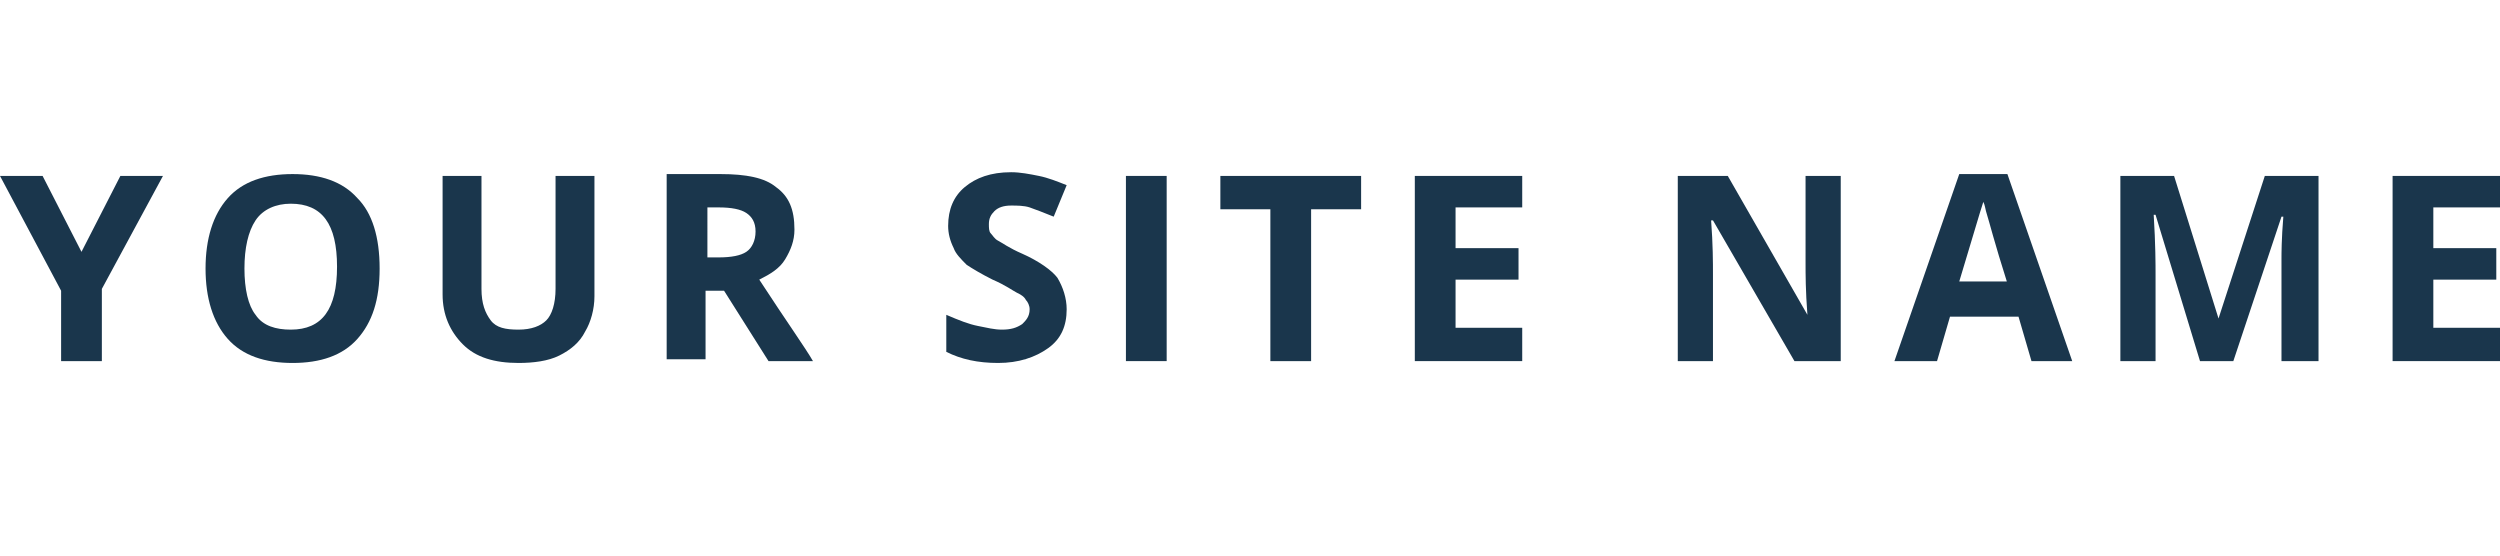 <?xml version="1.0" encoding="utf-8"?>
<!-- Generator: Adobe Illustrator 18.1.1, SVG Export Plug-In . SVG Version: 6.00 Build 0)  -->
<svg version="1.1" id="Layer_1" xmlns="http://www.w3.org/2000/svg" xmlns:xlink="http://www.w3.org/1999/xlink" x="0px" y="0px"
	 viewBox="0 0 135 30" enable-background="new 0 0 135 30" xml:space="preserve">
<g id="XMLID_158_">
	<path fill="#1A364C" d="M4.4,13.6l2.1-4.1h2.3l-3.3,6.1v3.9H3.3v-3.8L0,9.5h2.3L4.4,13.6z"/>
	<path fill="#1A364C" d="M20.5,14.5c0,1.7-0.4,2.9-1.2,3.8c-0.8,0.9-2,1.3-3.5,1.3s-2.7-0.4-3.5-1.3c-0.8-0.9-1.2-2.2-1.2-3.8
		s0.4-2.9,1.2-3.8c0.8-0.9,2-1.3,3.5-1.3s2.7,0.4,3.5,1.3C20.1,11.5,20.5,12.8,20.5,14.5z M13.2,14.5c0,1.1,0.2,2,0.6,2.5
		c0.4,0.6,1.1,0.8,1.9,0.8c1.7,0,2.5-1.1,2.5-3.4c0-2.3-0.8-3.4-2.5-3.4c-0.8,0-1.5,0.3-1.9,0.9C13.4,12.5,13.2,13.4,13.2,14.5z"/>
	<path fill="#1A364C" d="M32.1,9.5V16c0,0.7-0.2,1.4-0.5,1.9c-0.3,0.6-0.8,1-1.4,1.3c-0.6,0.3-1.4,0.4-2.2,0.4c-1.3,0-2.3-0.3-3-1
		c-0.7-0.7-1.1-1.6-1.1-2.7V9.5H26v6.1c0,0.8,0.2,1.3,0.5,1.7c0.3,0.4,0.8,0.5,1.5,0.5c0.7,0,1.2-0.2,1.5-0.5s0.5-0.9,0.5-1.7V9.5
		H32.1z"/>
	<path fill="#1A364C" d="M38.1,15.6v3.8H36v-10h2.9c1.4,0,2.4,0.2,3,0.7c0.7,0.5,1,1.2,1,2.3c0,0.6-0.2,1.1-0.5,1.6
		c-0.3,0.5-0.8,0.8-1.4,1.1c1.5,2.3,2.5,3.7,2.9,4.4h-2.4l-2.4-3.8H38.1z M38.1,13.9h0.7c0.7,0,1.2-0.1,1.5-0.3
		c0.3-0.2,0.5-0.6,0.5-1.1c0-0.5-0.2-0.8-0.5-1c-0.3-0.2-0.8-0.3-1.5-0.3h-0.6V13.9z"/>
	<path fill="#1A364C" d="M57.6,16.7c0,0.9-0.3,1.6-1,2.1c-0.7,0.5-1.6,0.8-2.7,0.8c-1.1,0-2-0.2-2.8-0.6v-2c0.7,0.3,1.2,0.5,1.7,0.6
		c0.5,0.1,0.9,0.2,1.3,0.2c0.5,0,0.8-0.1,1.1-0.3c0.2-0.2,0.4-0.4,0.4-0.8c0-0.2-0.1-0.4-0.2-0.5c-0.1-0.2-0.3-0.3-0.5-0.4
		c-0.2-0.1-0.6-0.4-1.3-0.7c-0.6-0.3-1.1-0.6-1.4-0.8c-0.3-0.3-0.6-0.6-0.7-0.9c-0.2-0.4-0.3-0.8-0.3-1.2c0-0.9,0.3-1.6,0.9-2.1
		c0.6-0.5,1.4-0.8,2.5-0.8c0.5,0,1,0.1,1.5,0.2c0.5,0.1,1,0.3,1.5,0.5l-0.7,1.7c-0.5-0.2-1-0.4-1.3-0.5c-0.3-0.1-0.7-0.1-1-0.1
		c-0.4,0-0.7,0.1-0.9,0.3c-0.2,0.2-0.3,0.4-0.3,0.7c0,0.2,0,0.4,0.1,0.5c0.1,0.1,0.2,0.3,0.4,0.4c0.2,0.1,0.6,0.4,1.3,0.7
		c0.9,0.4,1.6,0.9,1.9,1.3C57.4,15.5,57.6,16.1,57.6,16.7z"/>
	<path fill="#1A364C" d="M60.8,19.5v-10H63v10H60.8z"/>
	<path fill="#1A364C" d="M70.7,19.5h-2.1v-8.2h-2.7V9.5h7.6v1.8h-2.7V19.5z"/>
	<path fill="#1A364C" d="M82.2,19.5h-5.8v-10h5.8v1.7h-3.6v2.2h3.4v1.7h-3.4v2.6h3.6V19.5z"/>
	<path fill="#1A364C" d="M99.6,19.5h-2.7l-4.4-7.6h-0.1c0.1,1.3,0.1,2.3,0.1,2.9v4.7h-1.9v-10h2.7l4.3,7.5h0
		c-0.1-1.3-0.1-2.2-0.1-2.8V9.5h1.9V19.5z"/>
	<path fill="#1A364C" d="M109.7,19.5l-0.7-2.4h-3.7l-0.7,2.4h-2.3l3.5-10.1h2.6l3.5,10.1H109.7z M108.4,15.3c-0.7-2.2-1-3.4-1.1-3.7
		c-0.1-0.3-0.1-0.5-0.2-0.7c-0.2,0.6-0.6,2-1.3,4.3H108.4z"/>
	<path fill="#1A364C" d="M118.8,19.5l-2.4-7.9h-0.1c0.1,1.6,0.1,2.7,0.1,3.2v4.7h-1.9v-10h2.9l2.4,7.7h0l2.5-7.7h2.9v10h-2v-4.7
		c0-0.2,0-0.5,0-0.8c0-0.3,0-1.1,0.1-2.3h-0.1l-2.6,7.8H118.8z"/>
	<path fill="#1A364C" d="M135,19.5h-5.8v-10h5.8v1.7h-3.6v2.2h3.4v1.7h-3.4v2.6h3.6V19.5z"/>
</g>
</svg>
